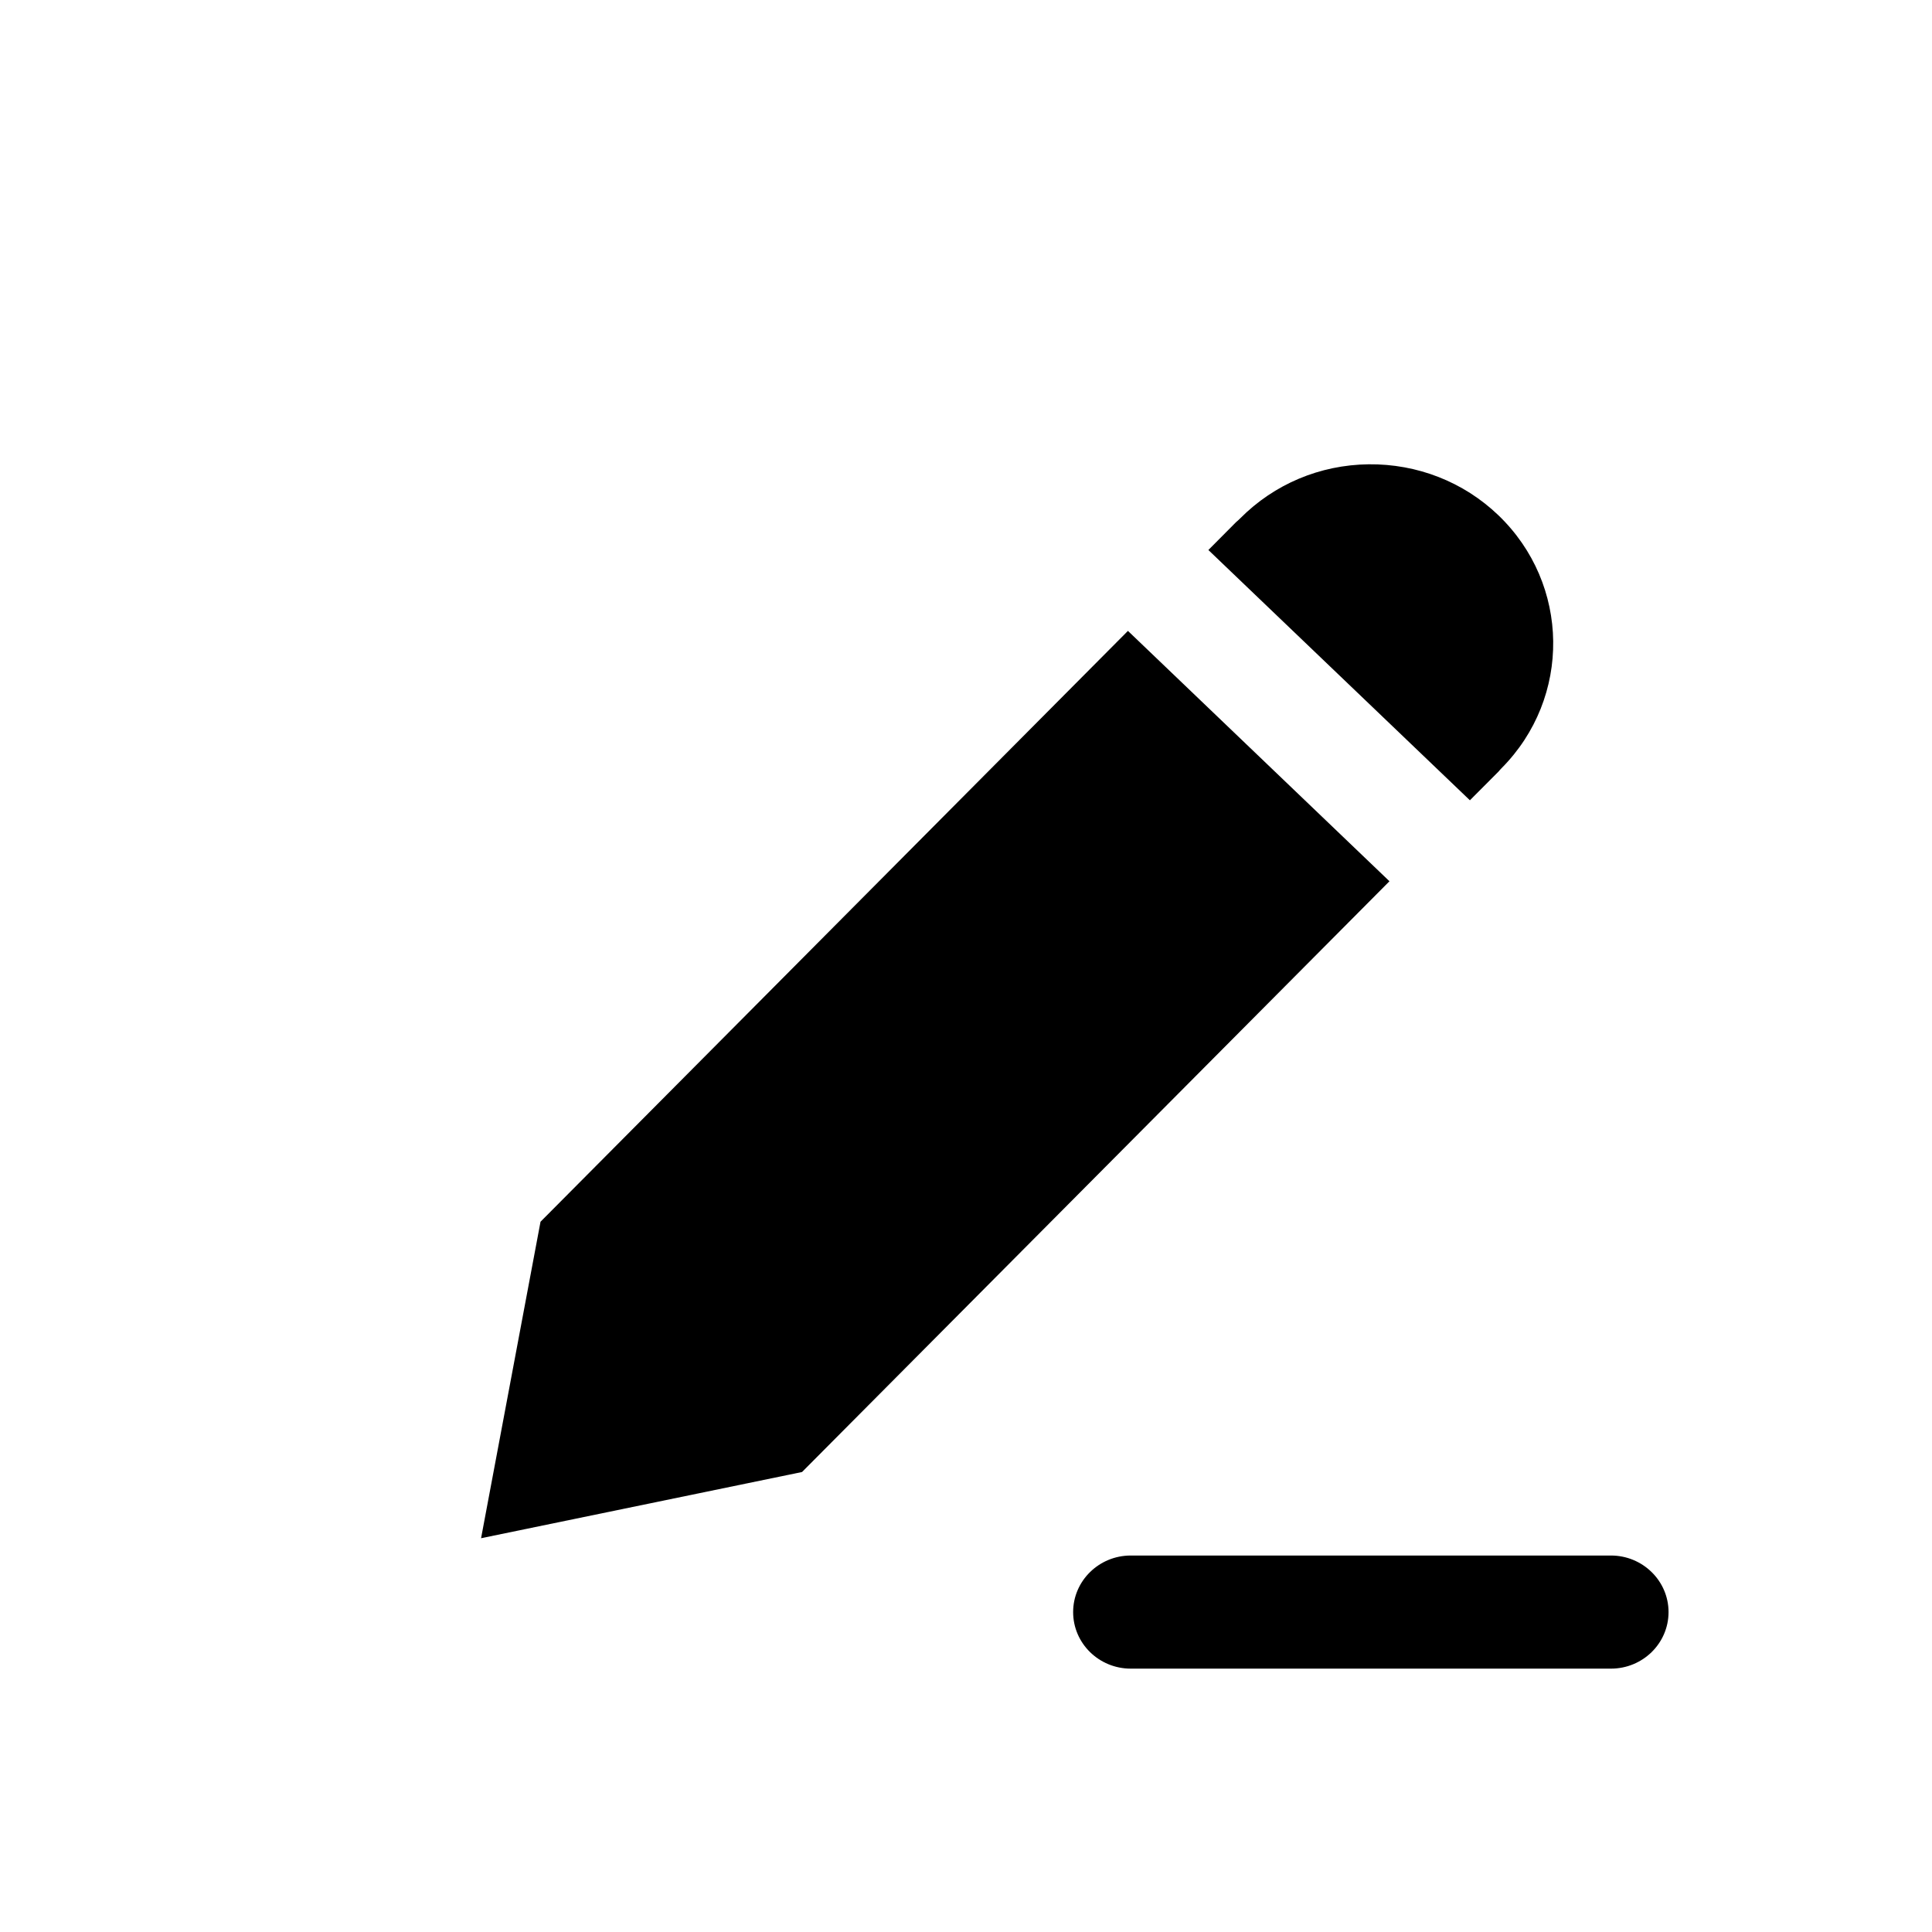 <svg xmlns="http://www.w3.org/2000/svg" viewBox="0 0 22 22" fill="currentColor">
	<path fill-rule="evenodd" clip-rule="evenodd"
		d="M15.822 10.035L12.844 7.184L6.155 13.912L5.478 17.516L9.133 16.762L15.822 10.035ZM16.738 9.113L13.76 6.263L14.076 5.945C14.092 5.932 14.108 5.917 14.123 5.902C14.511 5.512 15.03 5.294 15.584 5.287C16.137 5.281 16.664 5.486 17.061 5.866C17.881 6.652 17.897 7.945 17.097 8.749C17.085 8.761 17.074 8.774 17.064 8.786L16.738 9.113ZM12.876 19.001H18.344C18.706 19.001 19 18.713 19 18.357C19 18.002 18.706 17.713 18.344 17.713H12.876C12.514 17.713 12.22 18.002 12.22 18.357C12.22 18.713 12.514 19.001 12.876 19.001Z" />
</svg>
